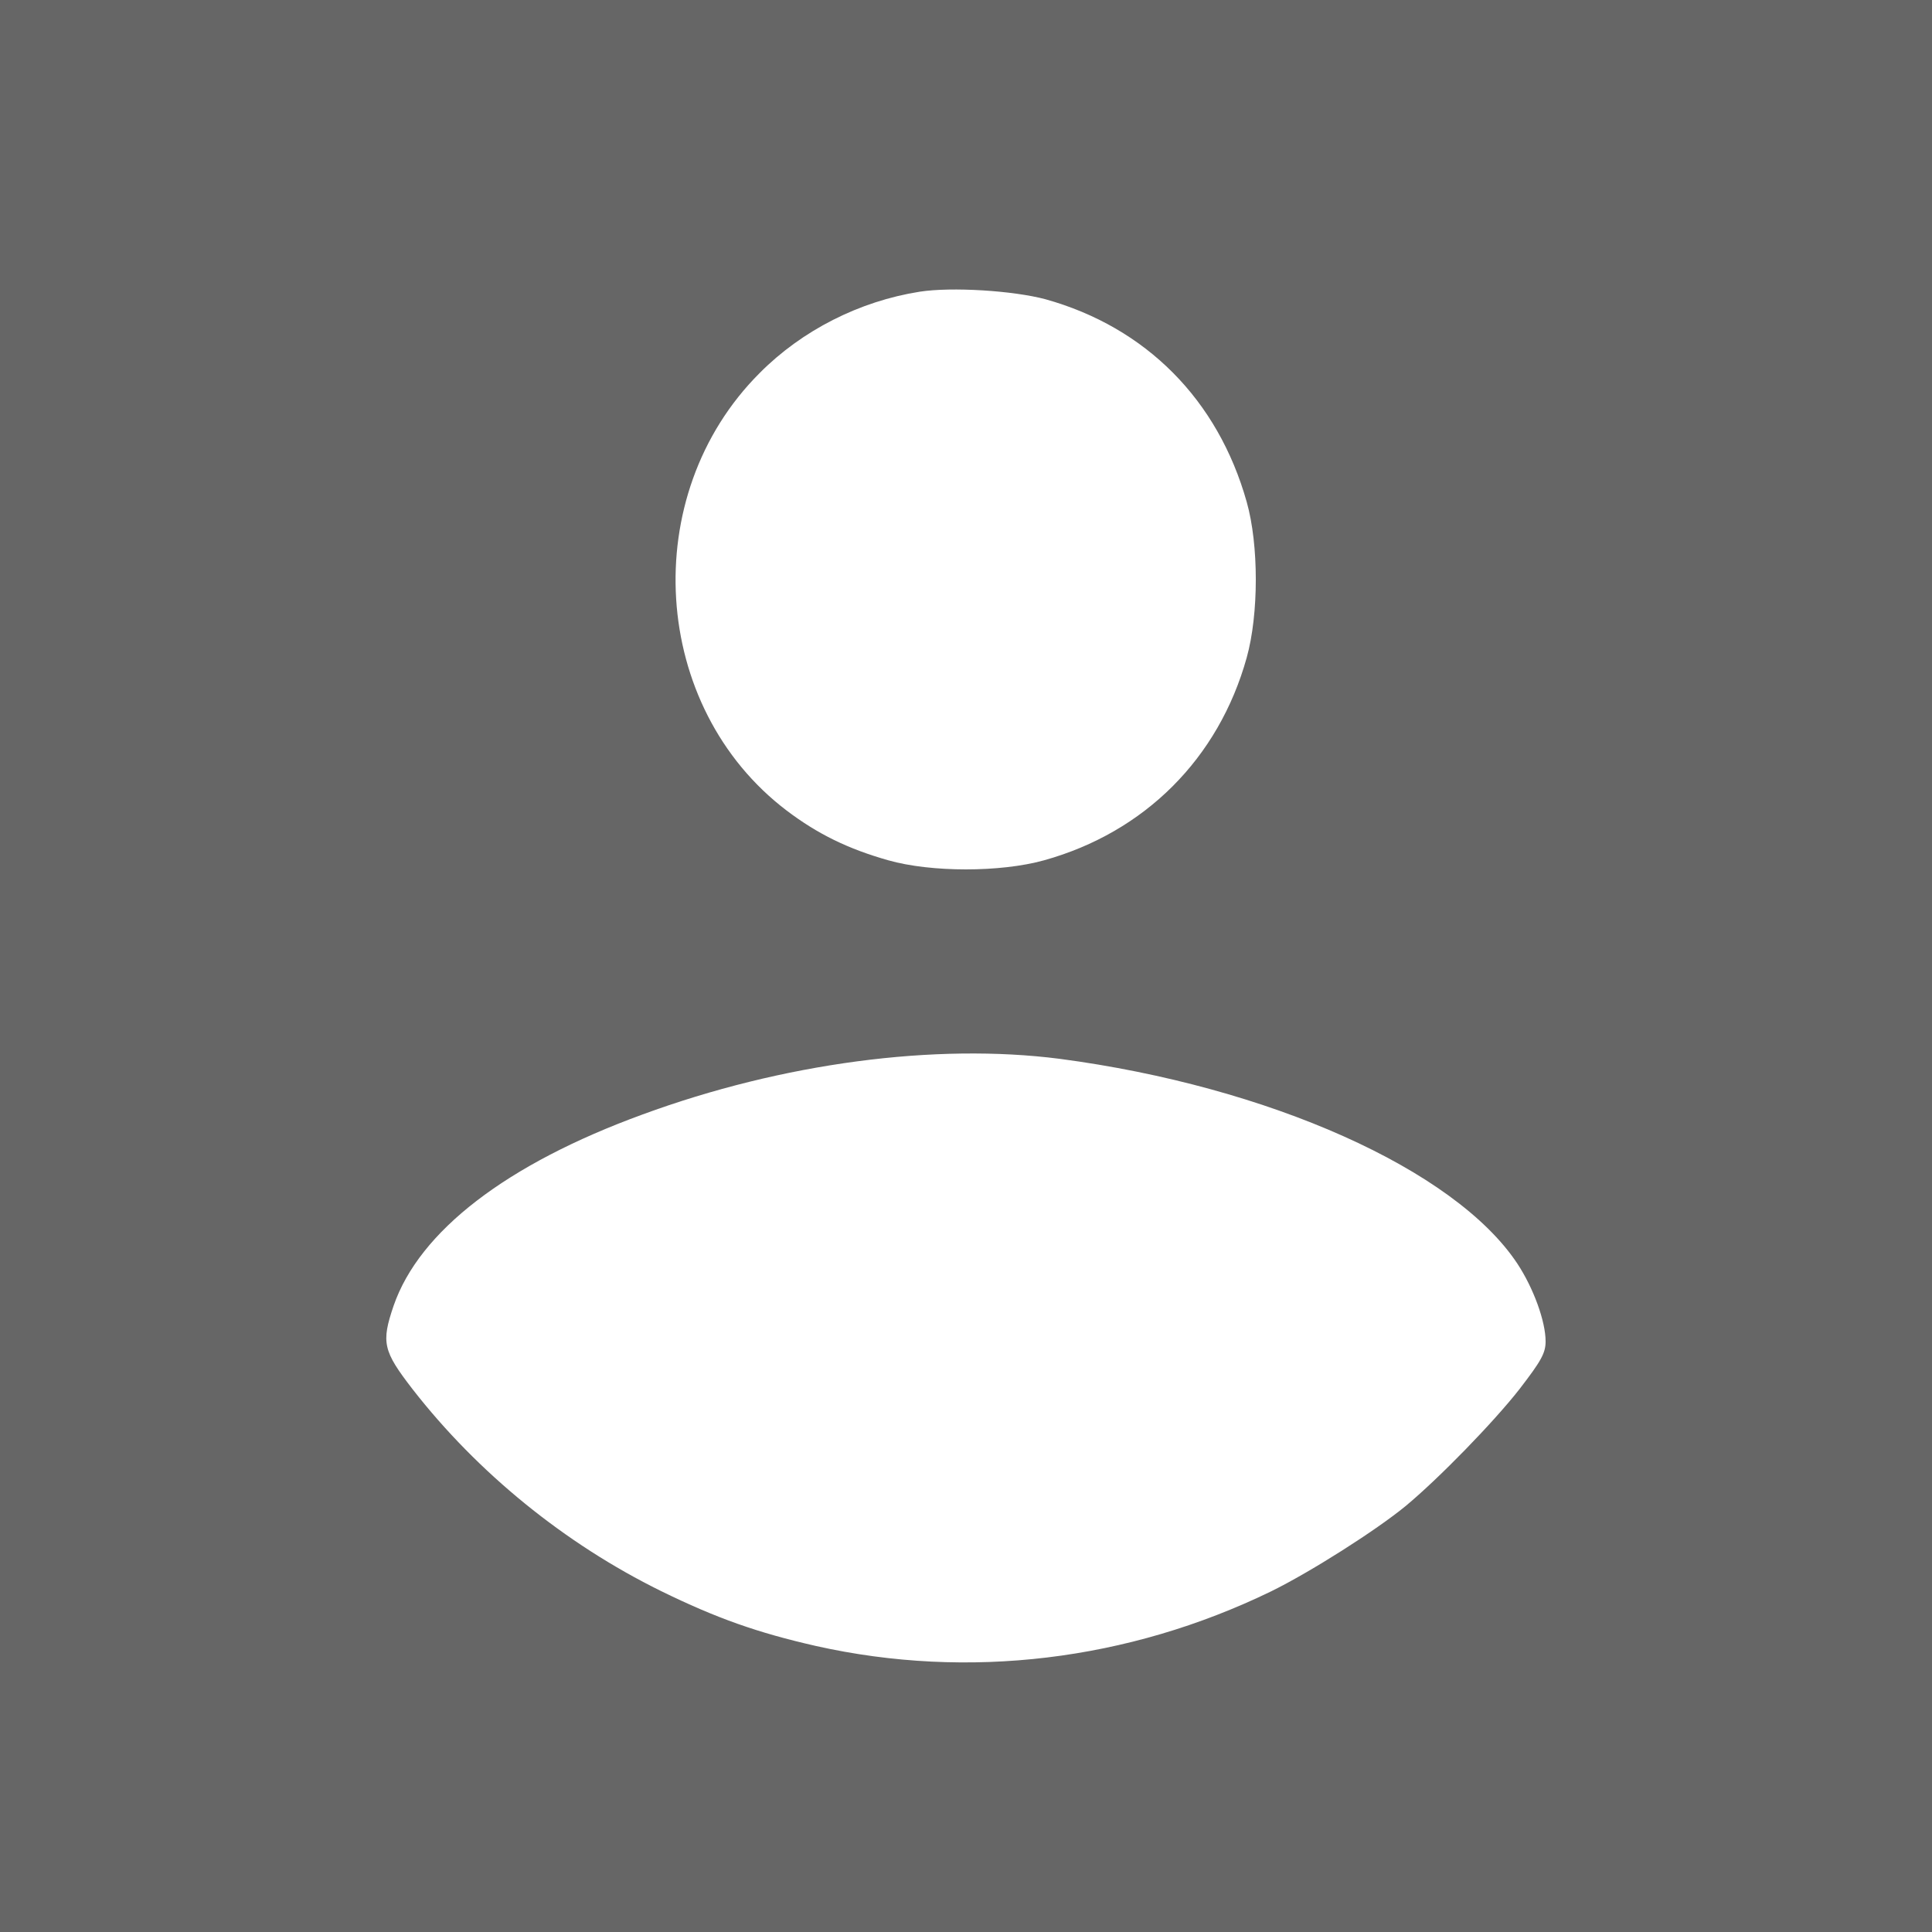 <?xml version="1.0" standalone="no"?>
<!DOCTYPE svg PUBLIC "-//W3C//DTD SVG 20010904//EN"
 "http://www.w3.org/TR/2001/REC-SVG-20010904/DTD/svg10.dtd">
<svg version="1.0" xmlns="http://www.w3.org/2000/svg"
 width="510pt" height="510pt" viewBox="0 0 510 510"
 preserveAspectRatio="xMidYMid meet">
<g transform="translate(0,510) scale(0.1,-0.1)"
fill="#666666" stroke="none">
<path d="M0 2550 l0 -2550 2550 0 2550 0 0 2550 0 2550 -2550 0 -2550 0 0
-2550z m2760 1760 c265 -74 455 -265 531 -535 32 -113 32 -296 0 -411 -74
-266 -269 -461 -535 -535 -115 -32 -298 -32 -411 0 -106 30 -186 69 -268 131
-360 273 -395 832 -72 1155 112 113 264 190 423 215 84 13 246 3 332 -20z m37
-2005 c553 -73 1043 -292 1208 -540 43 -65 75 -153 75 -206 0 -31 -12 -52 -69
-126 -68 -87 -213 -236 -301 -309 -78 -64 -251 -174 -355 -225 -377 -183 -799
-234 -1201 -144 -154 35 -262 73 -409 145 -254 125 -484 312 -656 533 -78 101
-83 123 -50 220 68 197 298 374 657 505 370 136 773 189 1101 147z"/>
</g>
</svg>
